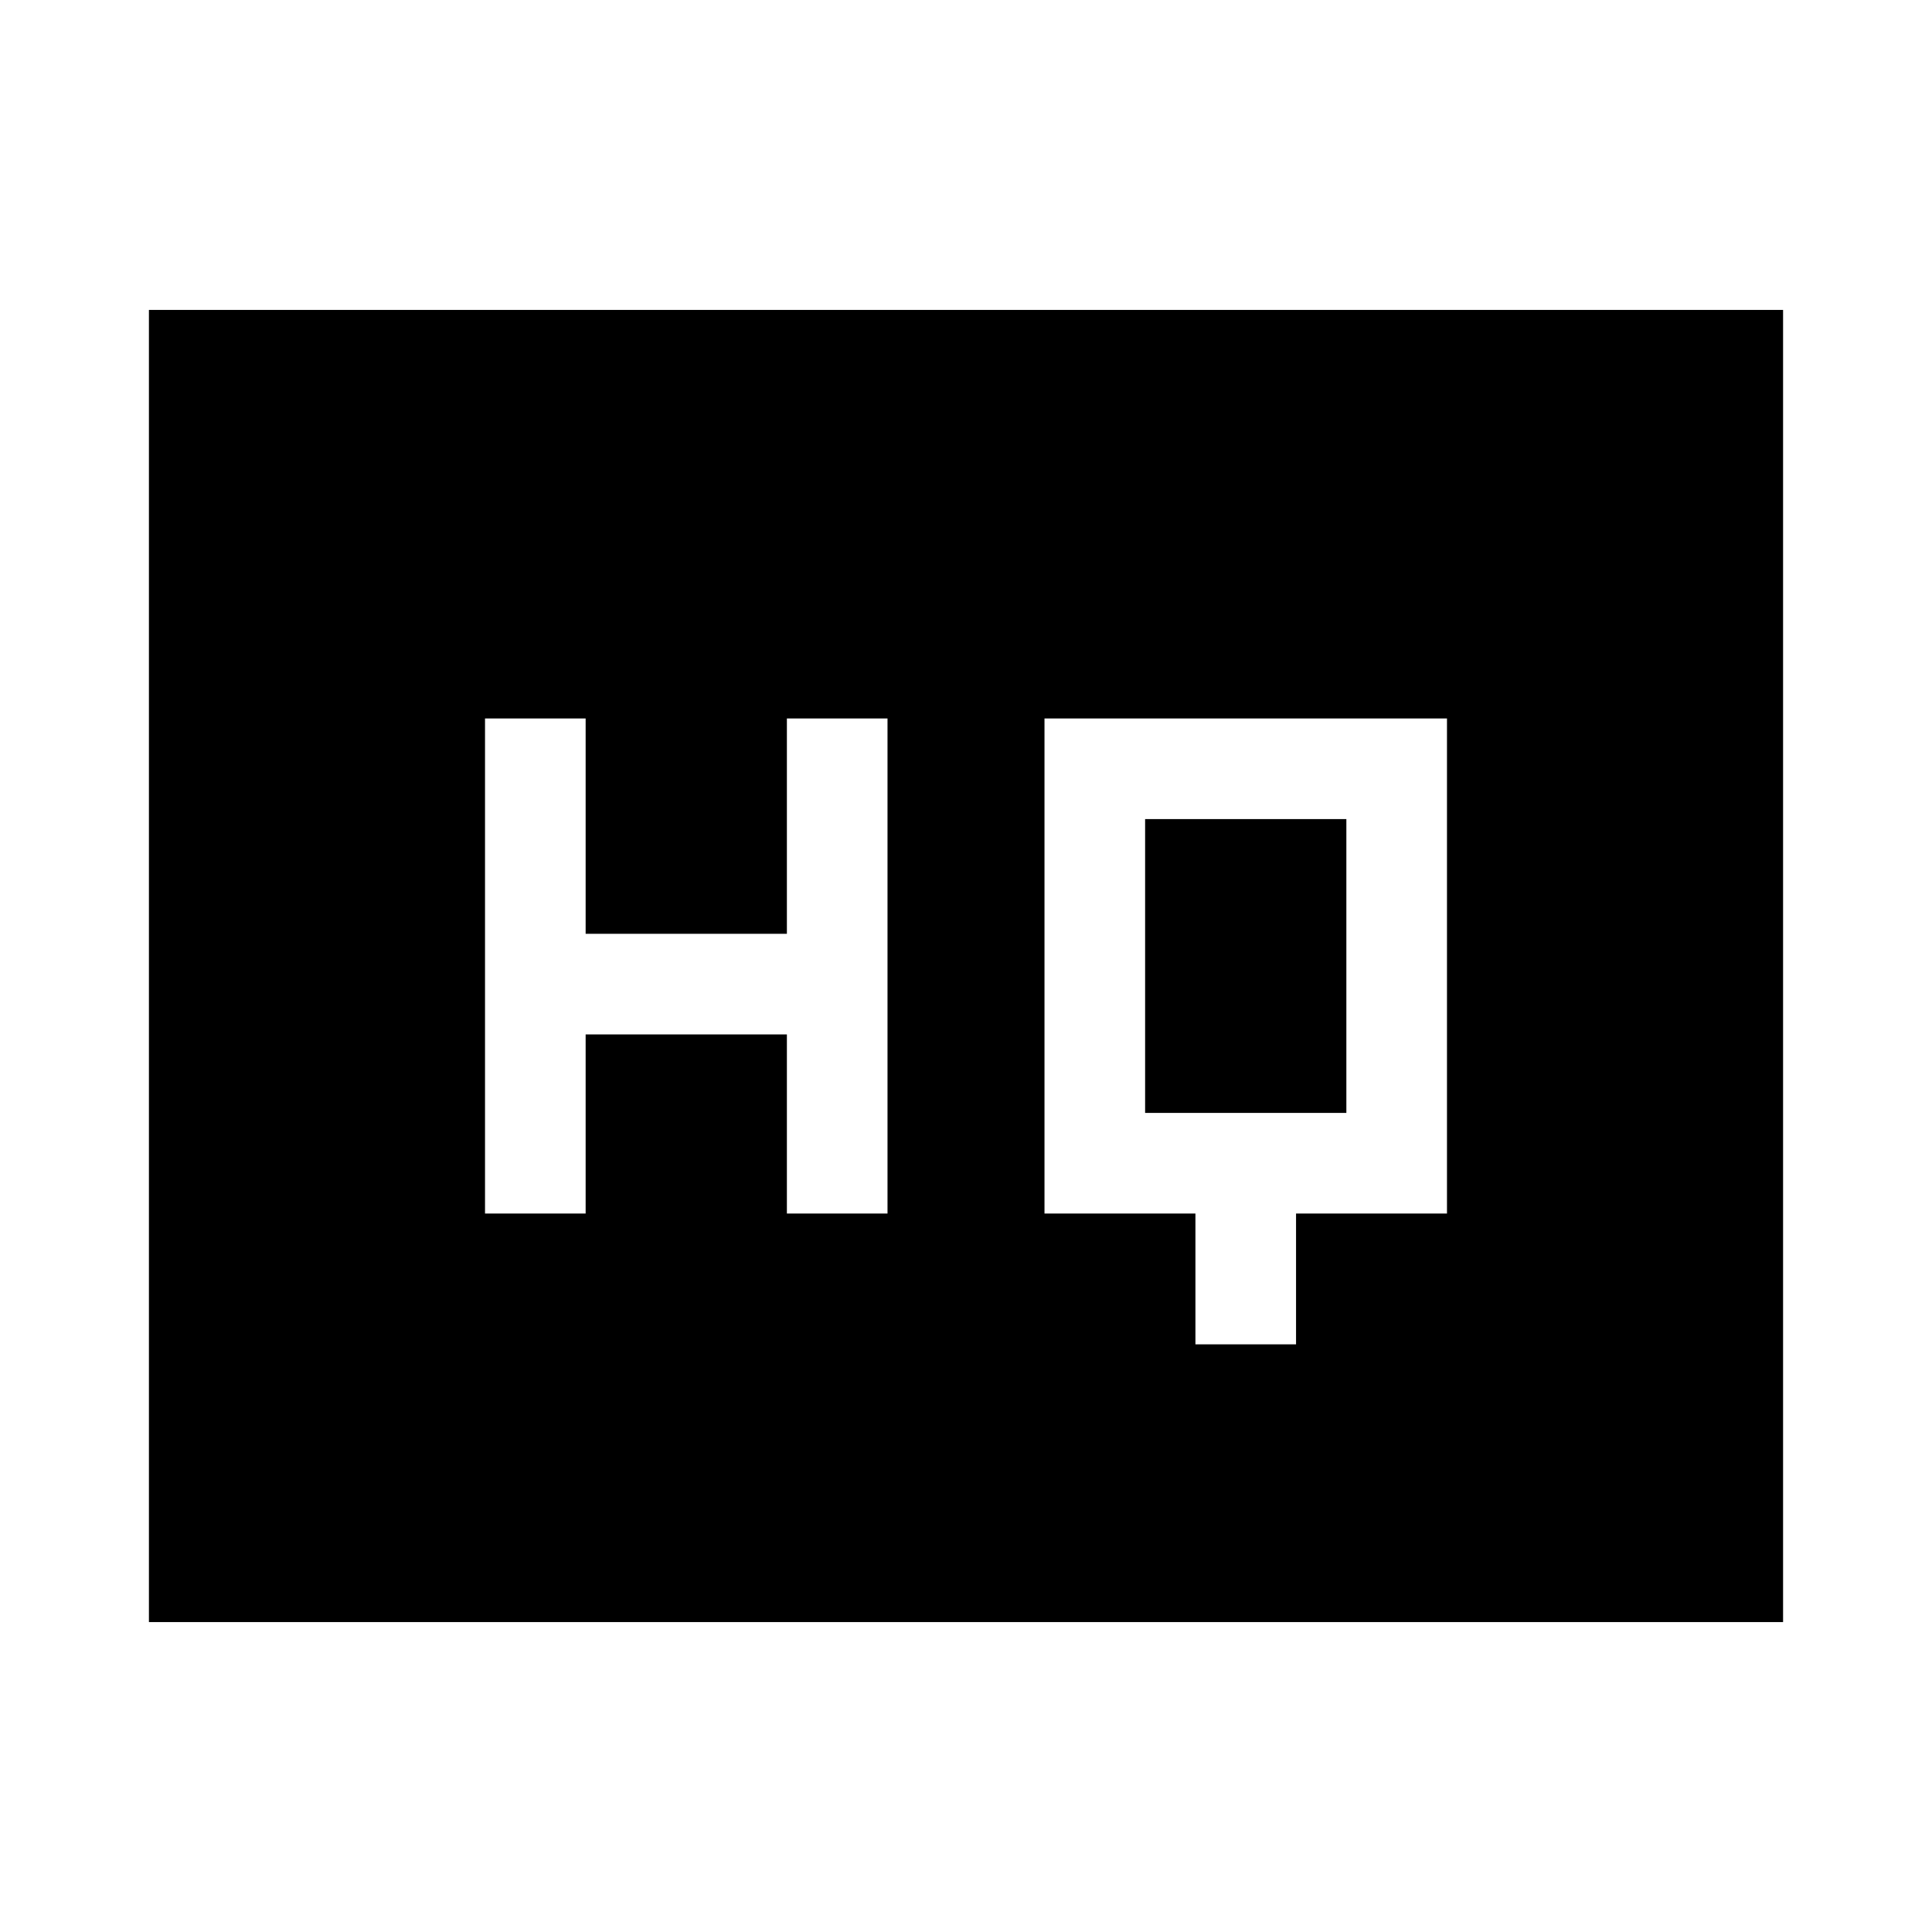 <svg xmlns="http://www.w3.org/2000/svg" height="48" width="48"><path d="M12.05 30.15H14.55V25.7H19.55V30.15H22.05V17.85H19.55V23.2H14.55V17.85H12.05ZM29.7 33.4H32.2V30.15H35.95V17.85H25.95V30.15H29.7ZM28.45 27.65V20.35H33.45V27.65ZM3.7 40.3V7.7H44.3V40.3Z"/></svg>
